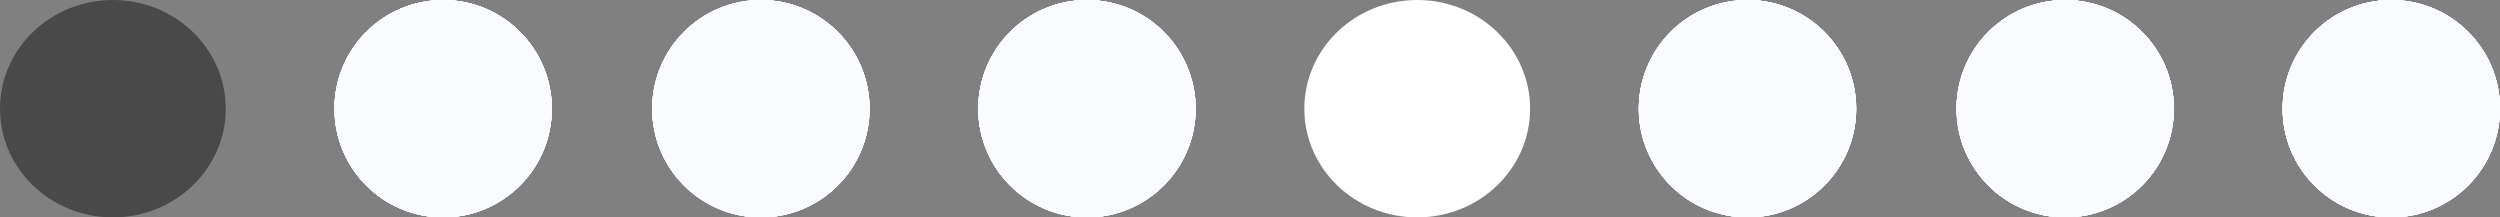 <svg width="299" height="26" viewBox="0 0 299 26" fill="none" xmlns="http://www.w3.org/2000/svg">
<rect x="0" y="0" width="299" height="26" fill="#808080" stroke="none"/>
<circle r="13" transform="matrix(0 1 1 0 286 13)" fill="#F9FBFF"/>
<circle r="13" transform="matrix(0 1 1 0 286 13)" fill="#F9FBFF"/>
<circle r="13" transform="matrix(0 1 1 0 286 13)" fill="#F9FBFF"/>
<circle r="13" transform="matrix(0 1 1 0 286 13)" fill="#F9FBFF"/>
<circle r="13" transform="matrix(0 1 1 0 286 13)" fill="#F9FBFF"/>
<circle r="13" transform="matrix(0 1 1 0 286 13)" fill="#F9FBFF"/>
<circle r="13" transform="matrix(0 1 1 0 247 13)" fill="#F9FBFF"/>
<circle r="13" transform="matrix(0 1 1 0 247 13)" fill="#F9FBFF"/>
<circle r="13" transform="matrix(0 1 1 0 247 13)" fill="#F9FBFF"/>
<circle r="13" transform="matrix(0 1 1 0 247 13)" fill="#F9FBFF"/>
<circle r="13" transform="matrix(0 1 1 0 247 13)" fill="#F9FBFF"/>
<circle r="13" transform="matrix(0 1 1 0 247 13)" fill="#F9FBFF"/>
<circle r="13" transform="matrix(0 1 1 0 209 13)" fill="#F9FBFF"/>
<circle r="13" transform="matrix(0 1 1 0 209 13)" fill="#F9FBFF"/>
<circle r="13" transform="matrix(0 1 1 0 209 13)" fill="#F9FBFF"/>
<circle r="13" transform="matrix(0 1 1 0 209 13)" fill="#F9FBFF"/>
<circle r="13" transform="matrix(0 1 1 0 209 13)" fill="#F9FBFF"/>
<circle r="13" transform="matrix(0 1 1 0 209 13)" fill="#F9FBFF"/>
<ellipse rx="13" ry="13.5" transform="matrix(0 1 1 0 169.5 13)" fill="white"/>
<circle r="13" transform="matrix(0 1 1 0 130 13)" fill="#F9FBFF"/>
<circle r="13" transform="matrix(0 1 1 0 130 13)" fill="#F9FBFF"/>
<circle r="13" transform="matrix(0 1 1 0 130 13)" fill="#F9FBFF"/>
<circle r="13" transform="matrix(0 1 1 0 130 13)" fill="#F9FBFF"/>
<circle r="13" transform="matrix(0 1 1 0 130 13)" fill="#F9FBFF"/>
<circle r="13" transform="matrix(0 1 1 0 130 13)" fill="#F9FBFF"/>
<circle r="13" transform="matrix(0 1 1 0 91 13)" fill="#F9FBFF"/>
<circle r="13" transform="matrix(0 1 1 0 91 13)" fill="#F9FBFF"/>
<circle r="13" transform="matrix(0 1 1 0 91 13)" fill="#F9FBFF"/>
<circle r="13" transform="matrix(0 1 1 0 91 13)" fill="#F9FBFF"/>
<circle r="13" transform="matrix(0 1 1 0 91 13)" fill="#F9FBFF"/>
<circle r="13" transform="matrix(0 1 1 0 91 13)" fill="#F9FBFF"/>
<circle r="13" transform="matrix(0 1 1 0 53 13)" fill="#F9FBFF"/>
<circle r="13" transform="matrix(0 1 1 0 53 13)" fill="#F9FBFF"/>
<circle r="13" transform="matrix(0 1 1 0 53 13)" fill="#F9FBFF"/>
<circle r="13" transform="matrix(0 1 1 0 53 13)" fill="#F9FBFF"/>
<circle r="13" transform="matrix(0 1 1 0 53 13)" fill="#F9FBFF"/>
<circle r="13" transform="matrix(0 1 1 0 53 13)" fill="#F9FBFF"/>
<ellipse rx="13" ry="13.5" transform="matrix(0 1 1 0 13.5 13)" fill="#494949"/>
</svg>
